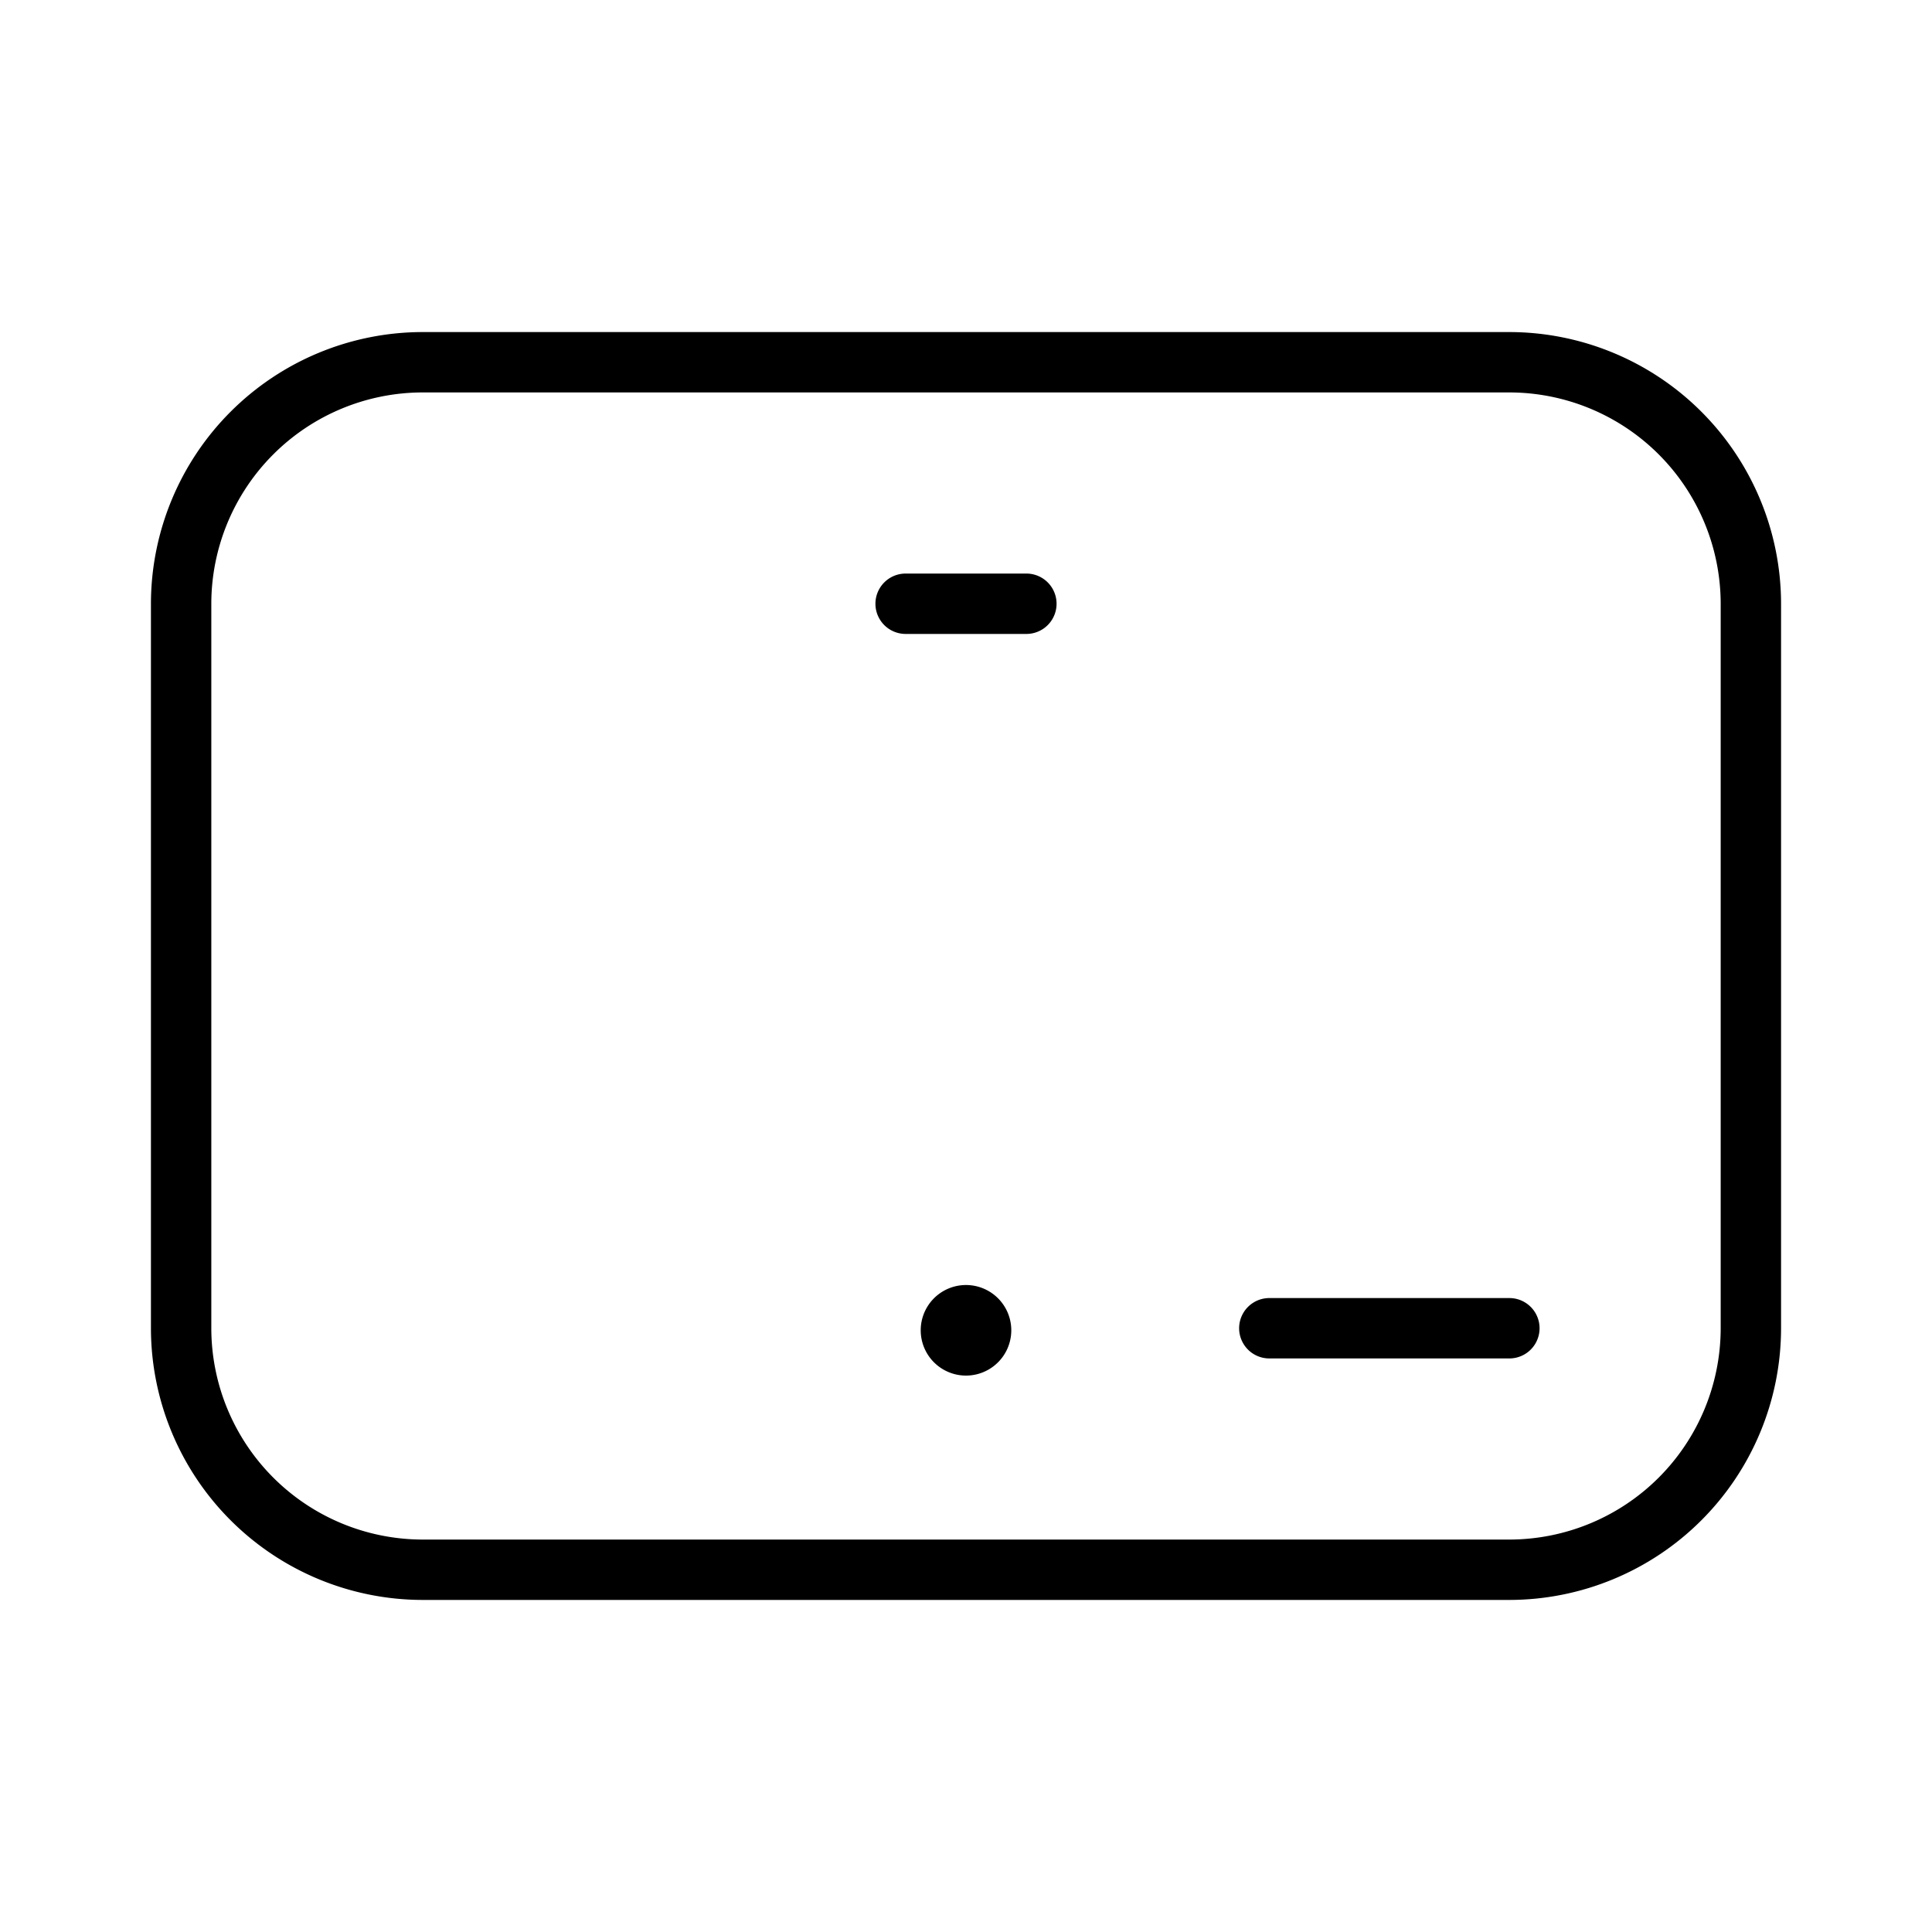 <svg xmlns="http://www.w3.org/2000/svg" width="32" height="32" viewBox="0 0 32 32"><path d="M25 5.5H7A4.505 4.505 0 0 0 2.5 10v12A4.505 4.505 0 0 0 7 26.5h18a4.505 4.505 0 0 0 4.5-4.5V10A4.505 4.505 0 0 0 25 5.5M28.5 22a3.504 3.504 0 0 1-3.5 3.5H7A3.504 3.504 0 0 1 3.5 22V10A3.504 3.504 0 0 1 7 6.5h18a3.504 3.504 0 0 1 3.5 3.5zM17 9.5h-2a.5.5 0 1 0 0 1h2a.5.5 0 1 0 0-1M25 21.5h-3.976a.5.5 0 1 0 0 1H25a.5.5 0 1 0 0-1M16 22.784a.75.75 0 1 0 0-1.5.75.75 0 0 0 0 1.5"/></svg>